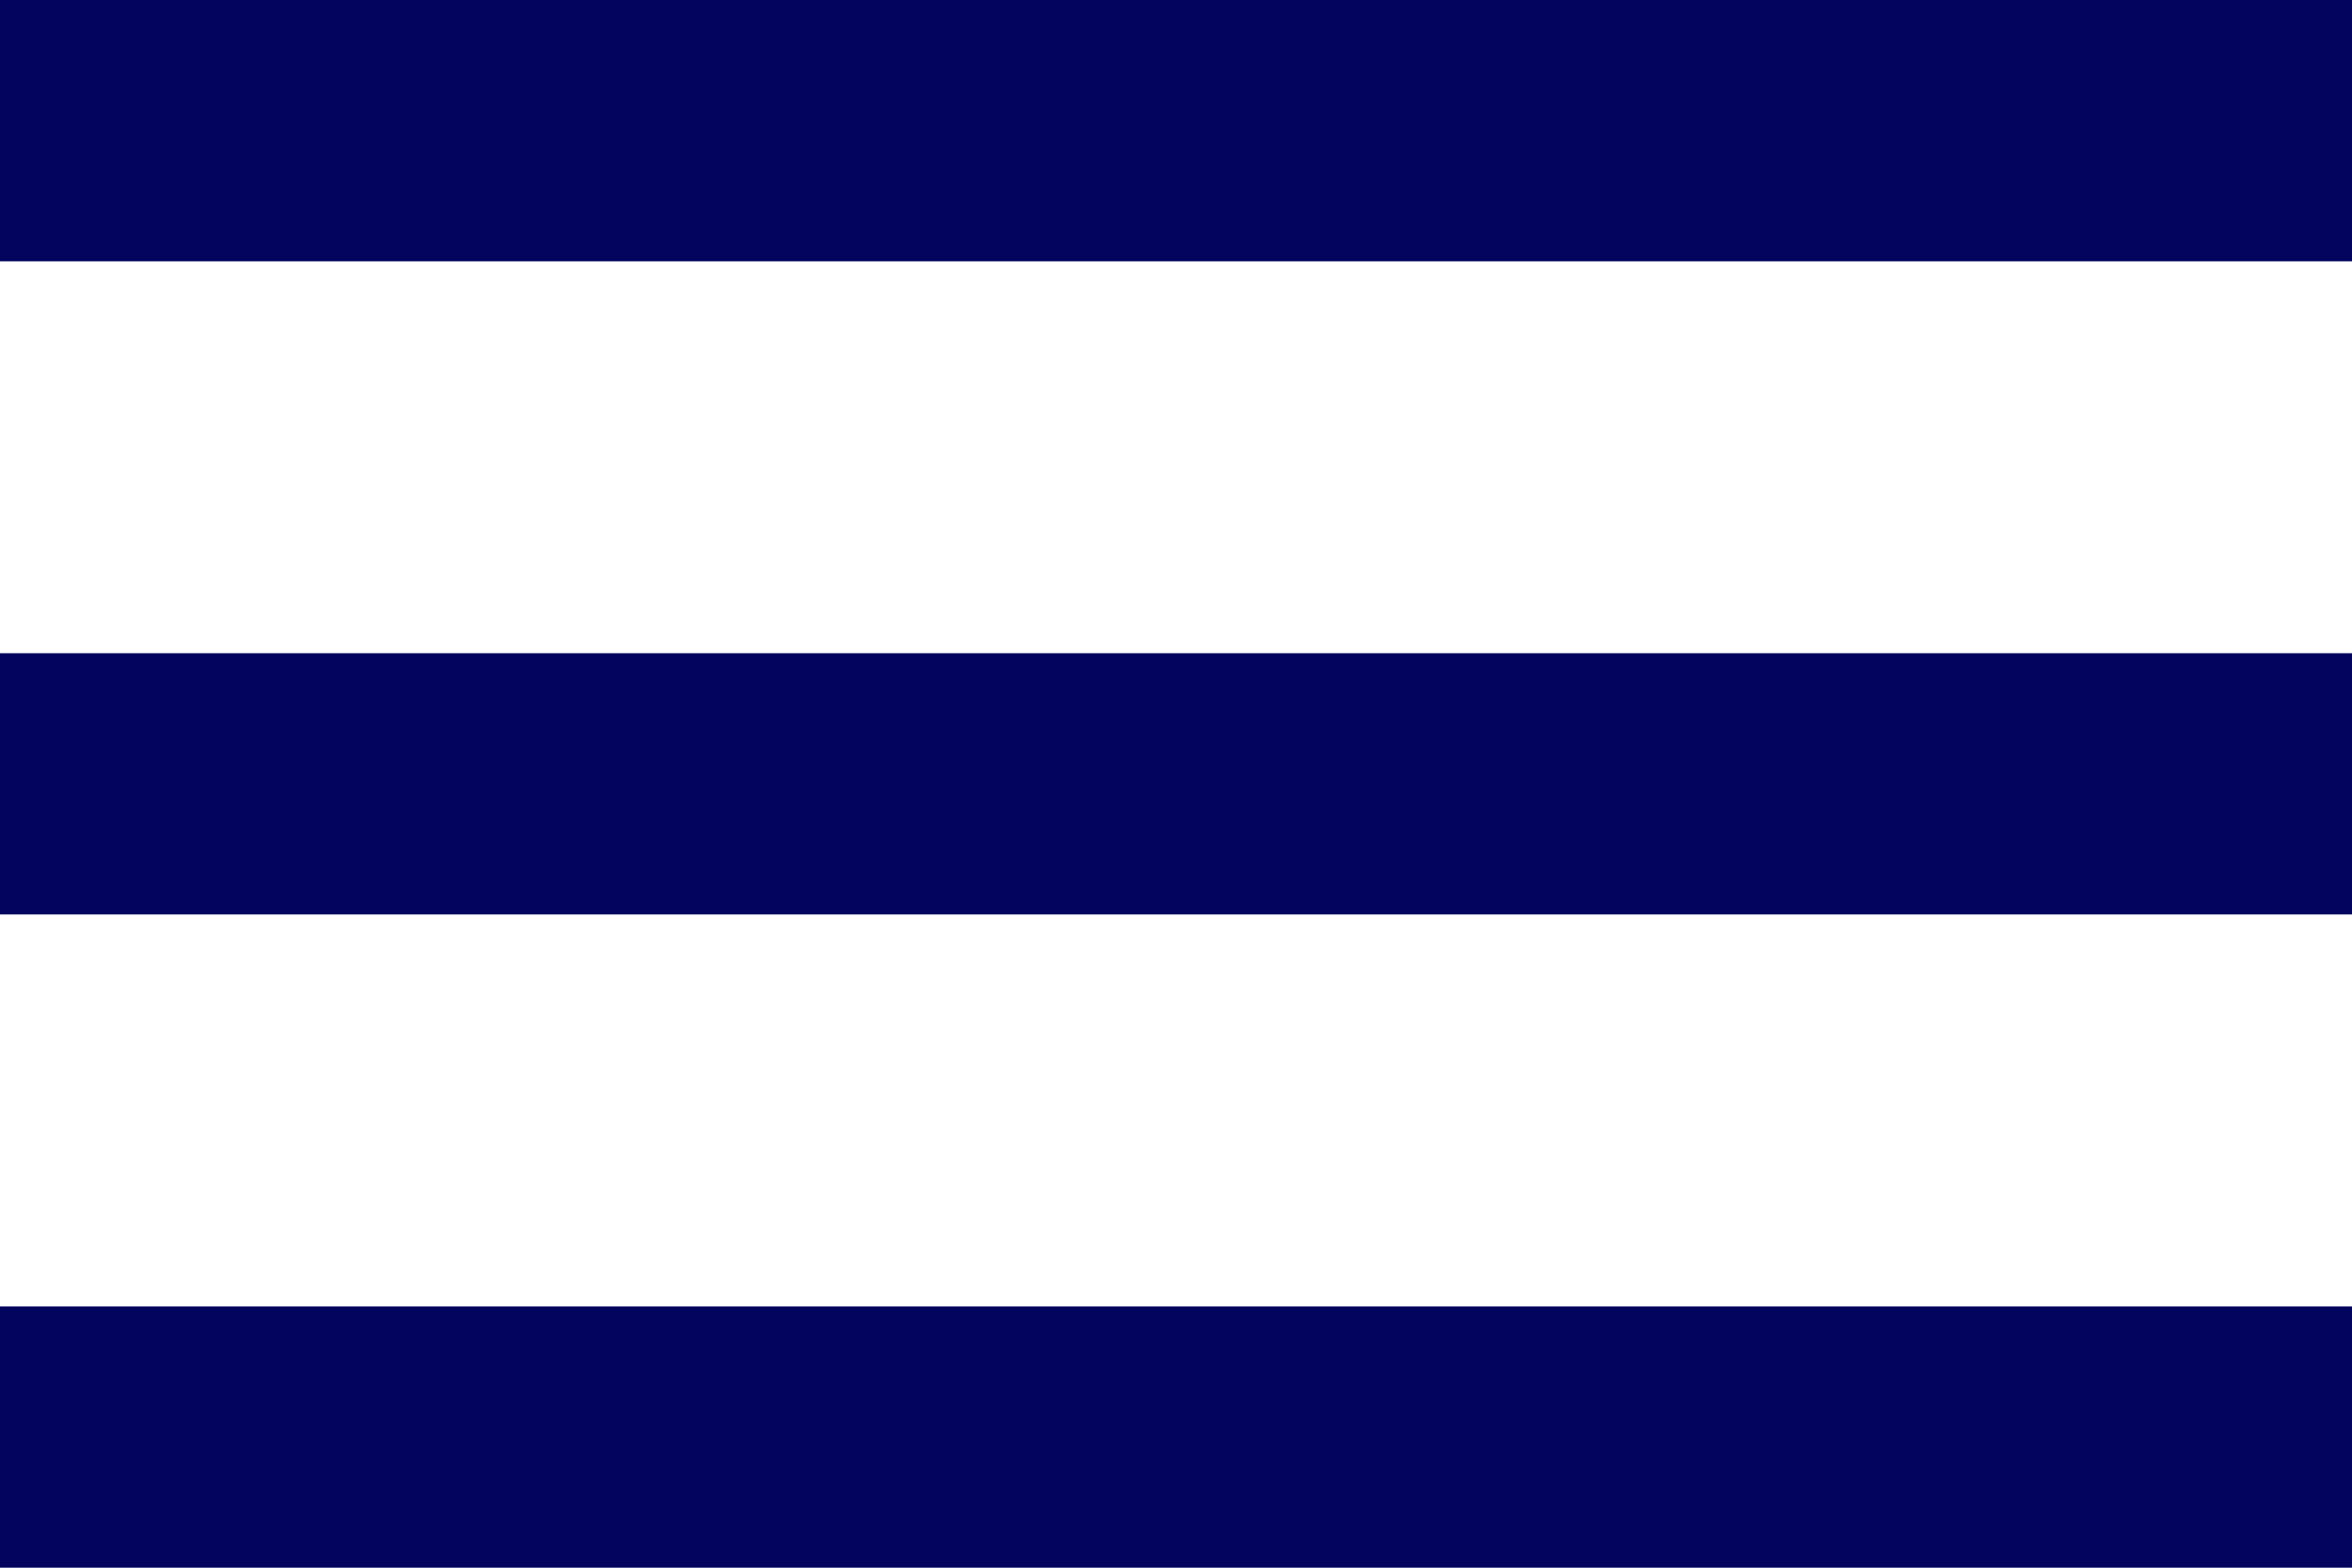 <svg width="24" height="16" viewBox="0 0 24 16" fill="none" xmlns="http://www.w3.org/2000/svg">
<g clip-path="url(#clip0_1_115)">
<path d="M0 16H24V13.333H0V16ZM0 9.333H24V6.667H0V9.333ZM0 0V2.667H24V0H0Z" fill="#03045E"/>
</g>
<defs>
<clipPath id="clip0_1_115">
<rect width="24" height="16" fill="white"/>
</clipPath>
</defs>
</svg>
